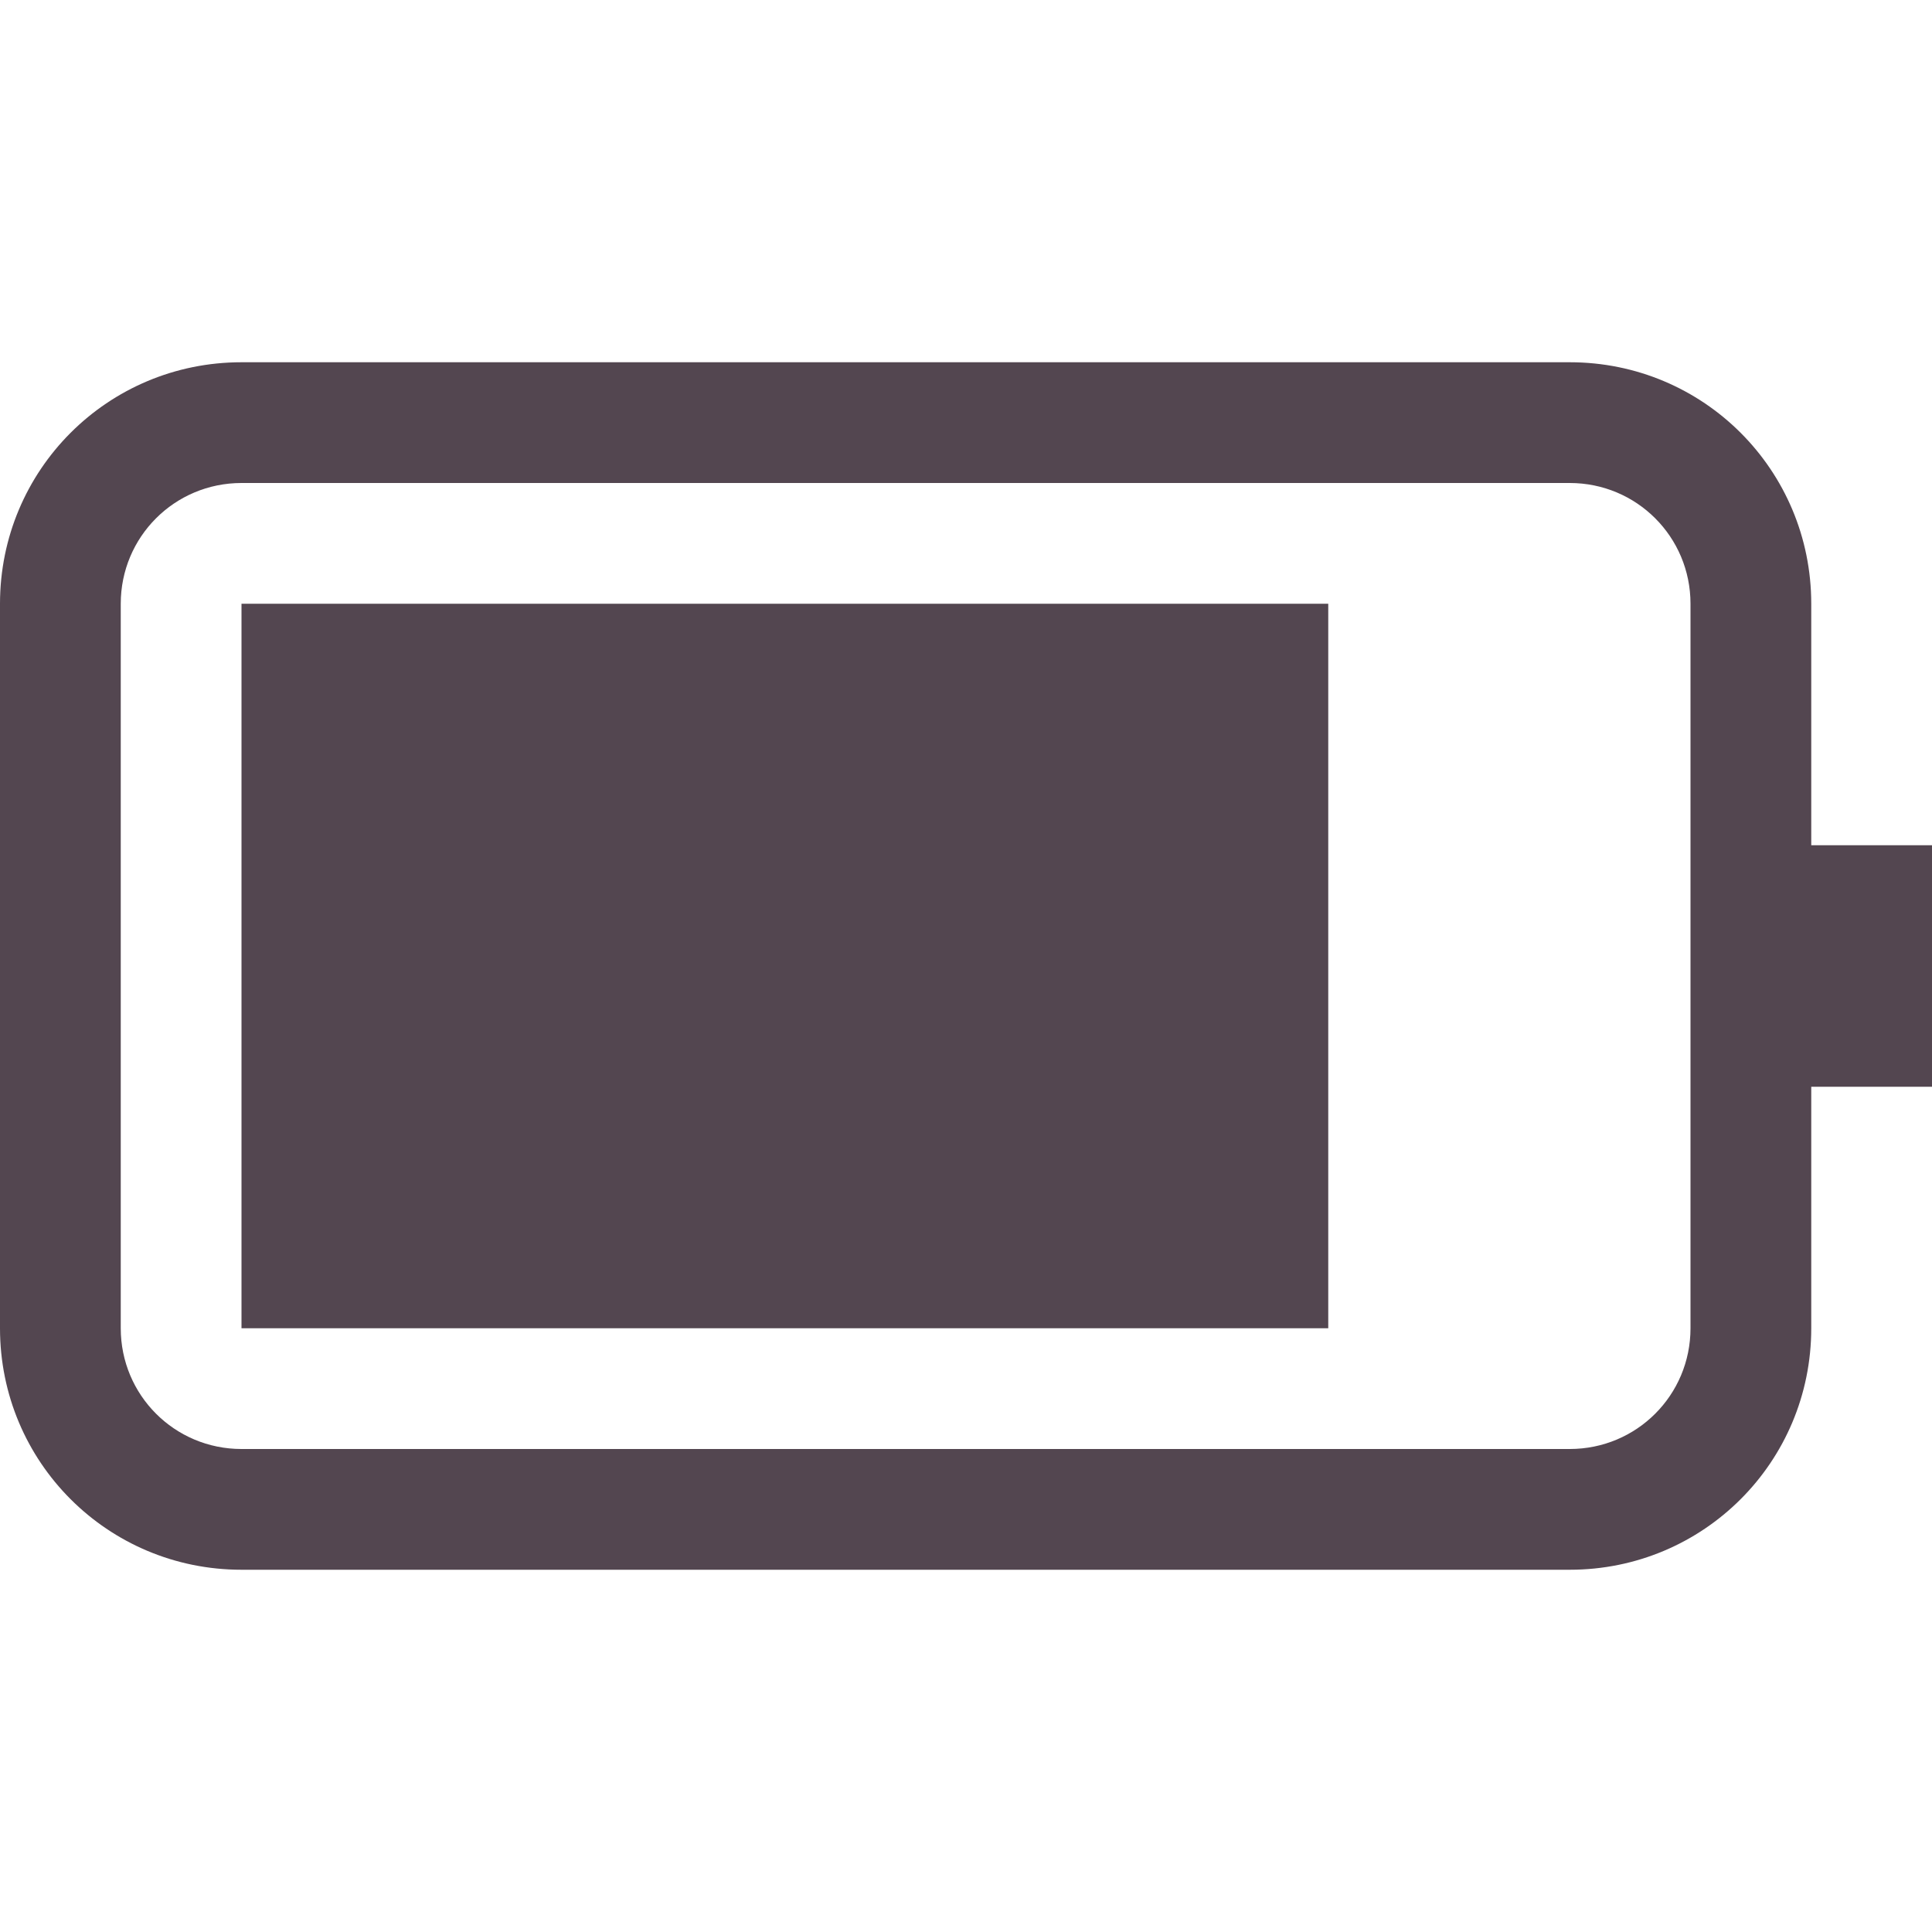 <svg xmlns="http://www.w3.org/2000/svg" width="16" height="16"><path fill="#534650" d="M2 3C.892 3 0 3.892 0 5v6c0 1.108.892 2 2 2h11c1.108 0 2-.892 2-2V9h1V7h-1V5c0-1.108-.892-2-2-2zm0 1h11c.554 0 1 .446 1 1v6c0 .554-.446 1-1 1H2c-.554 0-1-.446-1-1V5c0-.554.446-1 1-1" style="paint-order:stroke fill markers"/><rect width="9" height="6" x="2" y="5" fill="#534650" rx="0" ry="0" style="paint-order:stroke fill markers"/></svg>